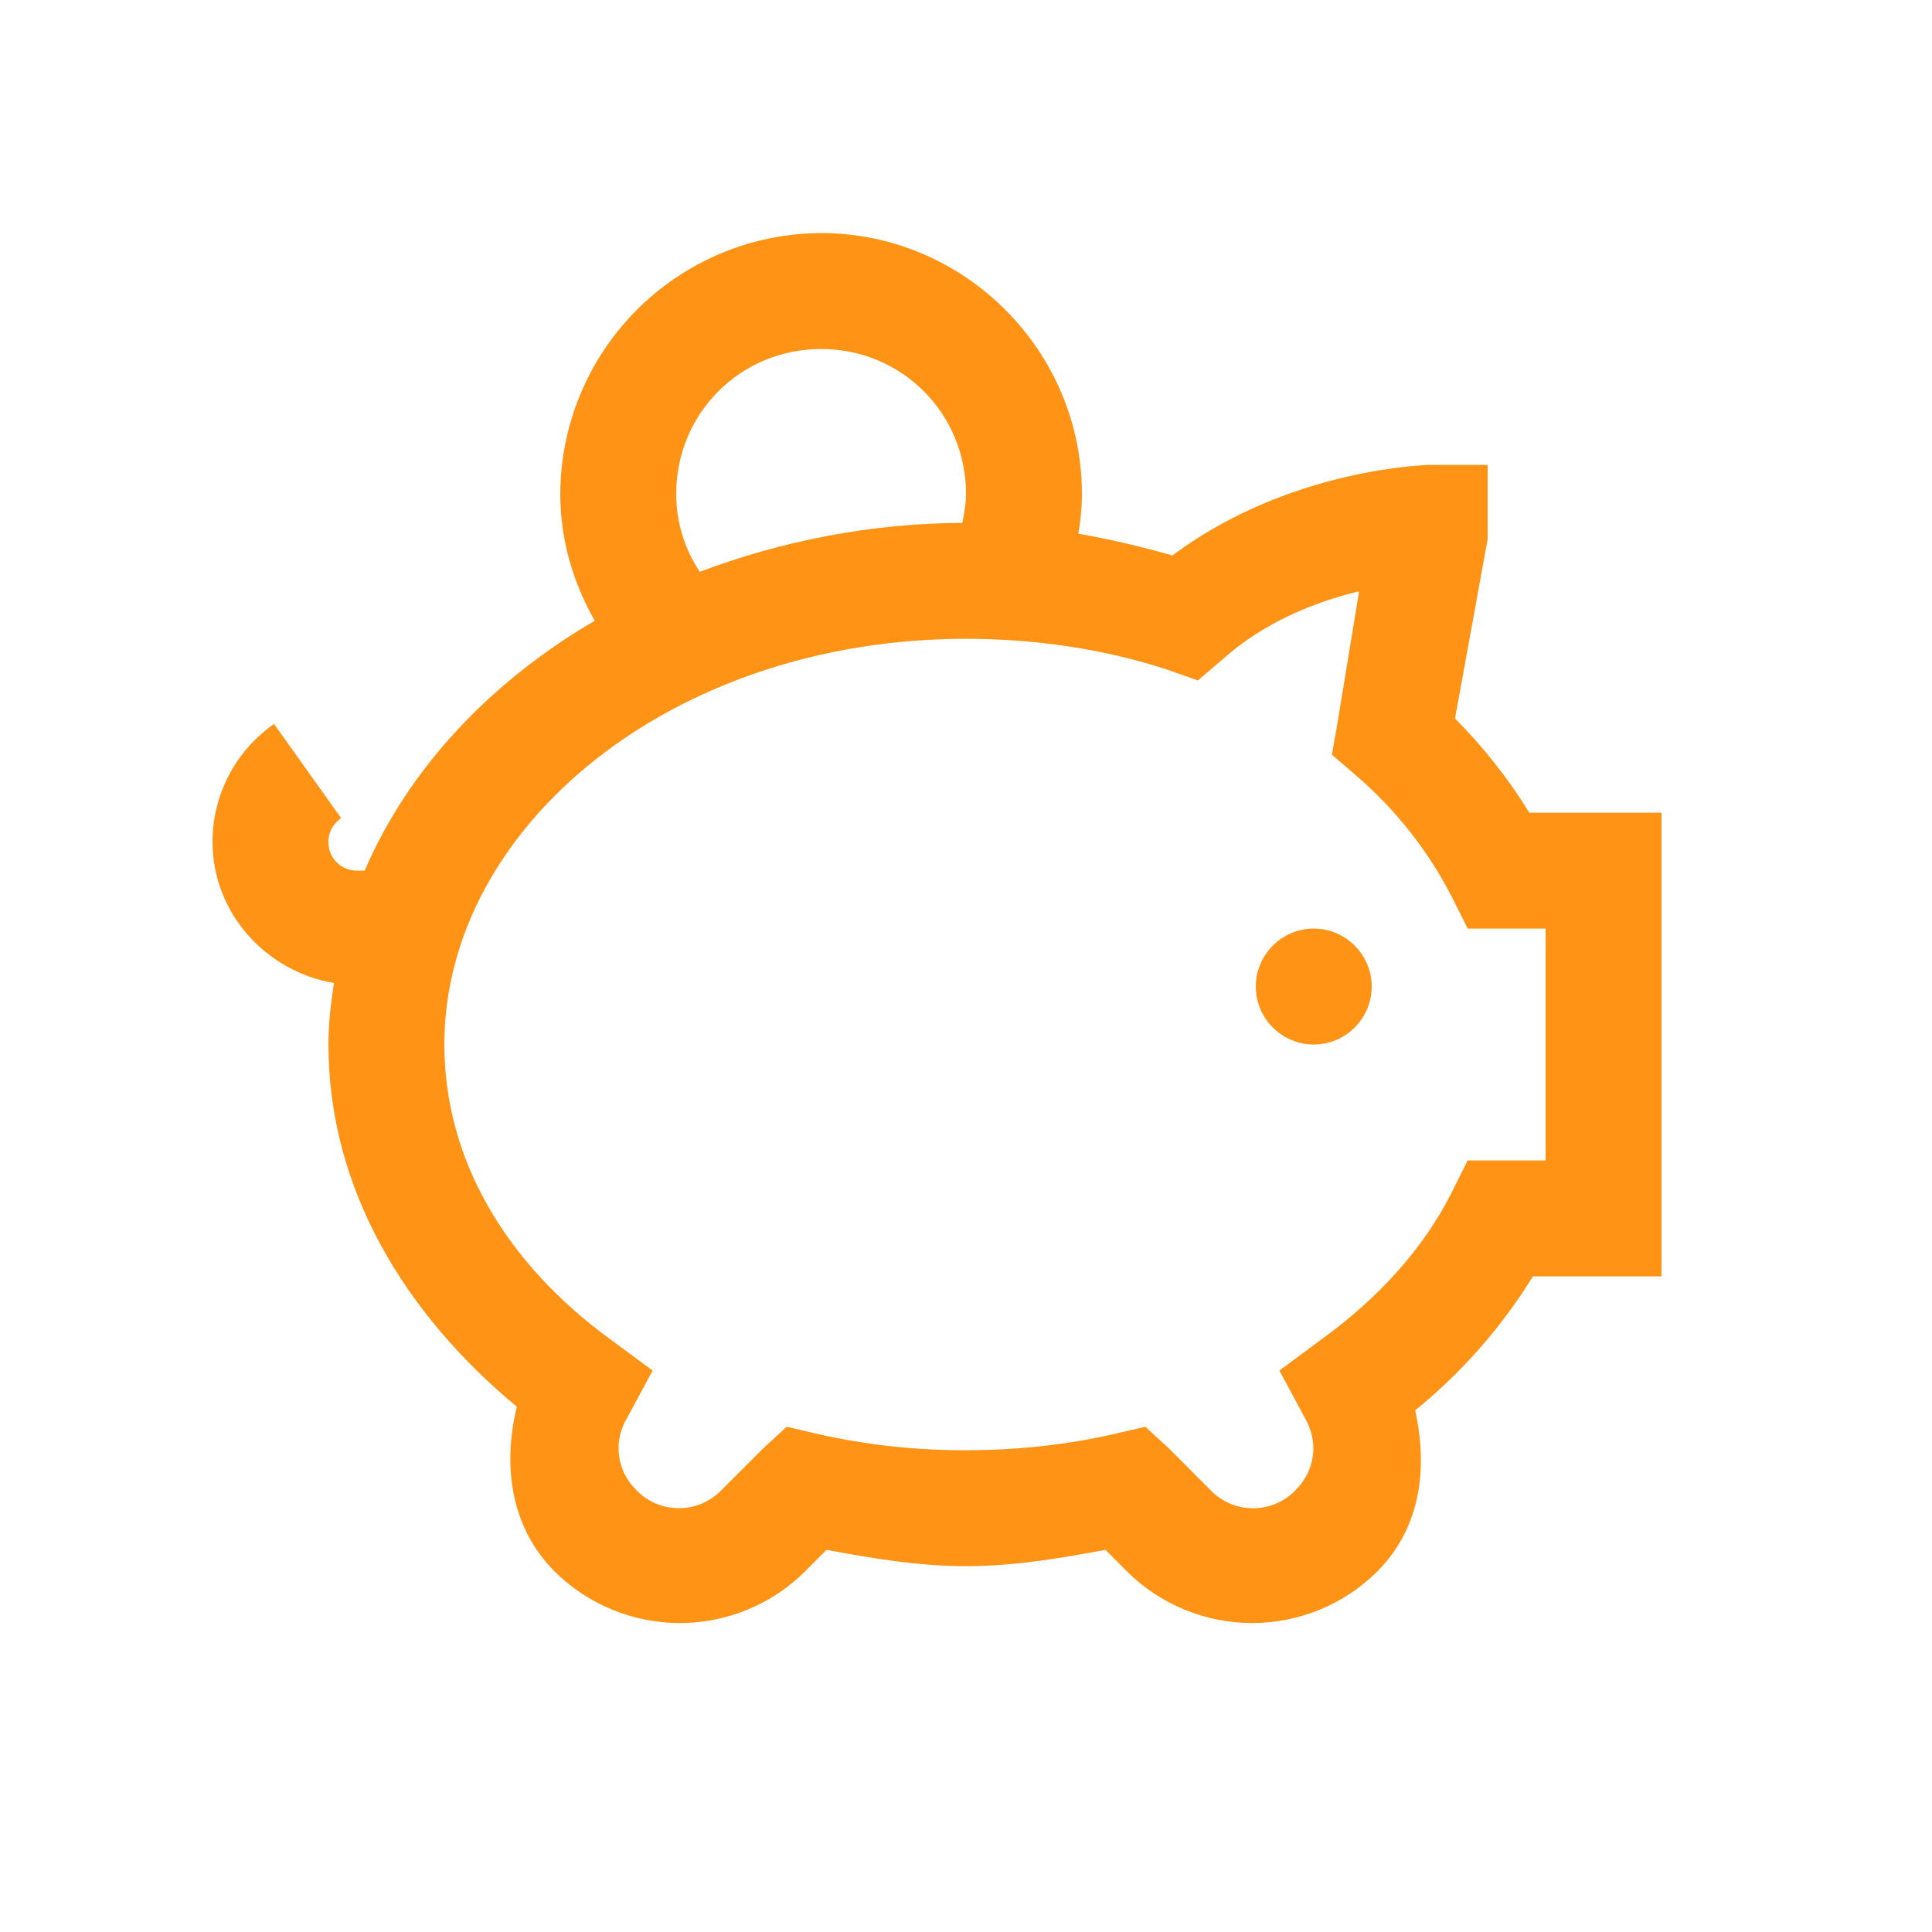 <svg width="25" height="25" viewBox="0 0 25 25" fill="none" xmlns="http://www.w3.org/2000/svg">
<path d="M10.625 3.016C9.731 3.019 8.874 3.376 8.242 4.008C7.61 4.64 7.253 5.497 7.25 6.391C7.25 6.991 7.42 7.548 7.696 8.032C6.345 8.822 5.287 9.944 4.719 11.266H4.625C4.575 11.267 4.526 11.258 4.48 11.24C4.434 11.221 4.392 11.194 4.357 11.159C4.322 11.124 4.295 11.082 4.276 11.036C4.258 10.99 4.249 10.941 4.25 10.891C4.25 10.759 4.317 10.654 4.414 10.586L3.546 9.368C3.301 9.539 3.1 9.766 2.961 10.032C2.823 10.297 2.75 10.592 2.75 10.891C2.75 11.813 3.438 12.569 4.321 12.72C4.282 12.982 4.25 13.244 4.25 13.516C4.25 15.385 5.243 17.005 6.688 18.203C6.506 18.953 6.597 19.753 7.179 20.337C7.61 20.763 8.191 21.002 8.797 21.002C9.403 21.002 9.984 20.763 10.414 20.337L10.695 20.055C11.281 20.163 11.87 20.266 12.5 20.266C13.13 20.266 13.719 20.163 14.305 20.055L14.586 20.337C15.016 20.763 15.597 21.002 16.203 21.002C16.809 21.002 17.39 20.763 17.82 20.337C18.391 19.765 18.477 18.989 18.312 18.25C18.914 17.762 19.429 17.175 19.836 16.516H21.5V10.516H19.789C19.517 10.074 19.194 9.665 18.828 9.297L19.25 6.977V6.016H18.5C18.5 6.016 16.698 6.046 15.171 7.188C14.771 7.073 14.364 6.978 13.953 6.906C13.983 6.74 14 6.566 14 6.391C14 4.536 12.48 3.016 10.625 3.016ZM10.625 4.516C11.668 4.516 12.5 5.348 12.5 6.391C12.5 6.52 12.477 6.643 12.453 6.766C11.243 6.772 10.101 7.006 9.055 7.399C8.856 7.101 8.75 6.75 8.75 6.391C8.75 5.348 9.582 4.516 10.625 4.516ZM17.562 7.657C17.575 7.654 17.575 7.659 17.586 7.657L17.305 9.367L17.235 9.766L17.562 10.047C18.063 10.481 18.477 11.006 18.781 11.595L18.992 12.016H20V15.016H18.992L18.781 15.438C18.415 16.161 17.838 16.797 17.094 17.336L16.555 17.735L16.883 18.345C17.061 18.646 17.029 19.018 16.765 19.282C16.694 19.356 16.609 19.415 16.514 19.456C16.419 19.496 16.318 19.517 16.215 19.517C16.112 19.517 16.01 19.496 15.915 19.456C15.821 19.415 15.735 19.356 15.664 19.282L15.125 18.742L14.82 18.462L14.421 18.555C13.812 18.695 13.165 18.766 12.5 18.766C11.853 18.768 11.209 18.698 10.578 18.555L10.18 18.462L9.875 18.743L9.336 19.281C9.265 19.356 9.179 19.415 9.084 19.455C8.99 19.496 8.888 19.516 8.785 19.516C8.682 19.516 8.58 19.496 8.485 19.455C8.391 19.415 8.305 19.356 8.234 19.281C8.111 19.162 8.032 19.004 8.01 18.833C7.989 18.663 8.027 18.49 8.117 18.344L8.445 17.735L7.906 17.337C6.55 16.351 5.75 15.007 5.75 13.516C5.75 10.71 8.682 8.266 12.5 8.266C13.422 8.266 14.302 8.404 15.102 8.664L15.5 8.805L15.829 8.524C16.364 8.046 17.026 7.789 17.562 7.657ZM17 12.016C16.587 12.016 16.25 12.354 16.25 12.766C16.25 13.178 16.587 13.516 17 13.516C17.413 13.516 17.75 13.178 17.75 12.766C17.75 12.354 17.413 12.016 17 12.016Z" fill="#FF9316"/>
</svg>
